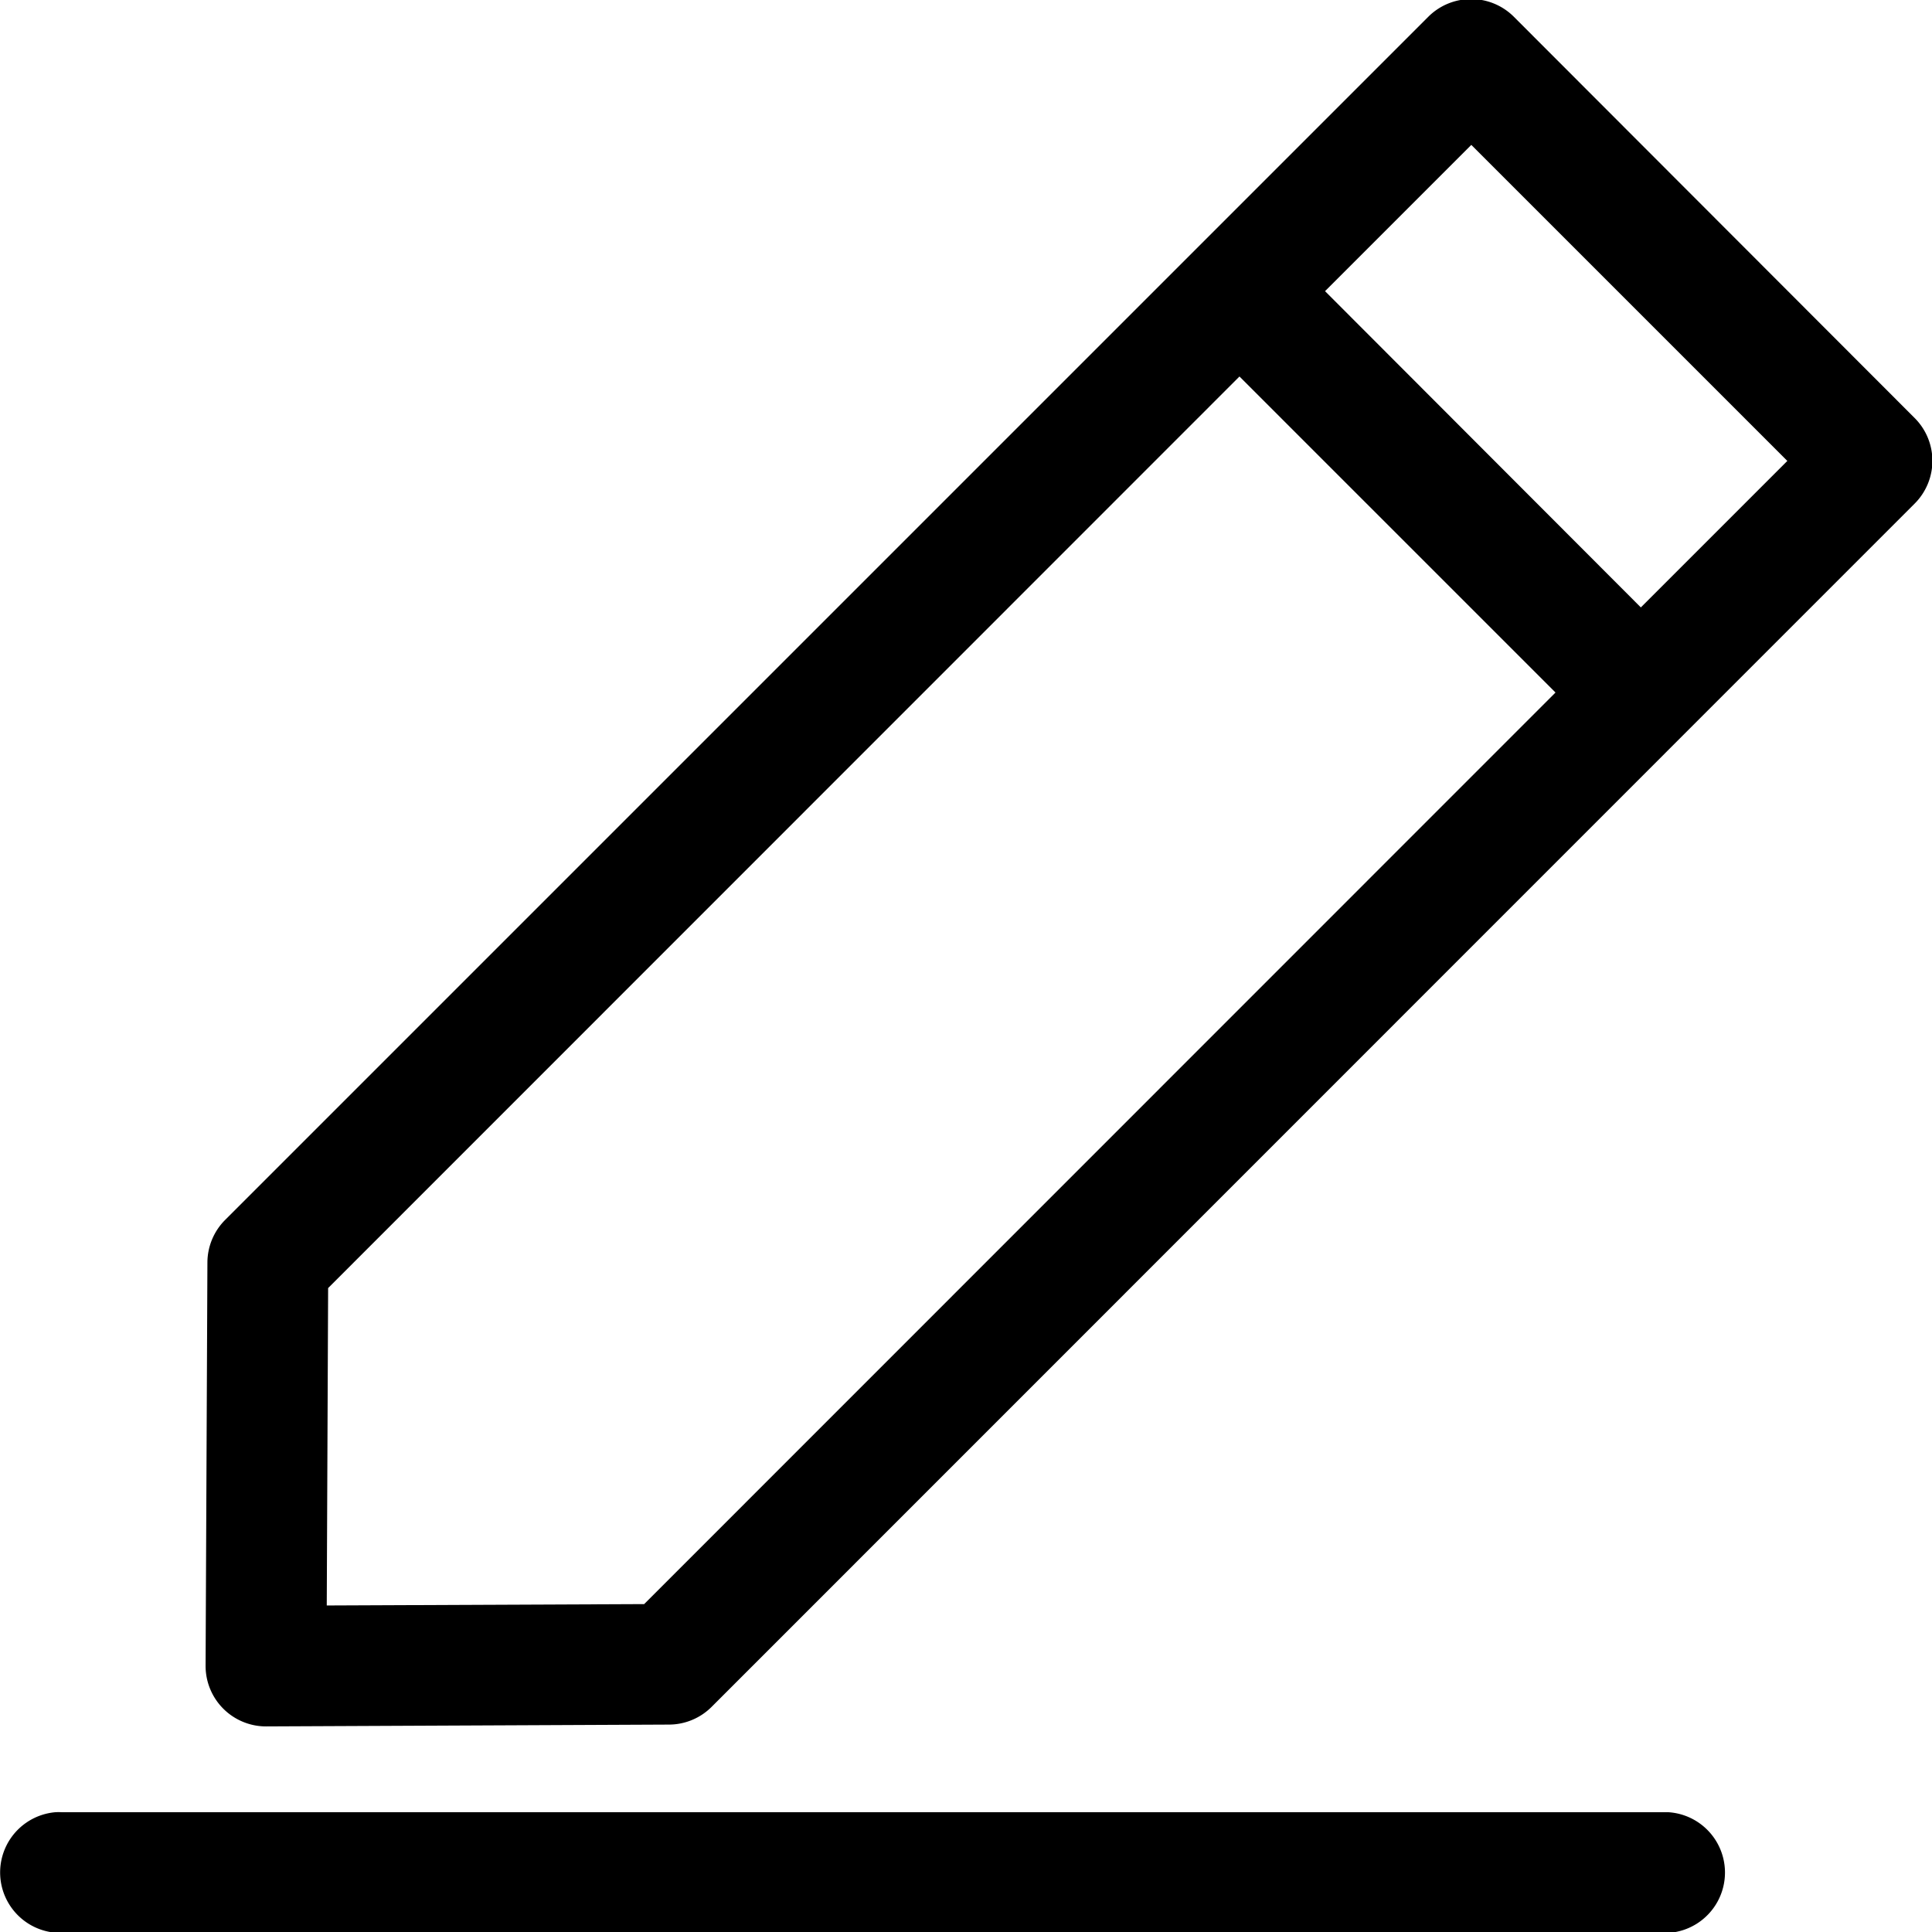 <svg xmlns:dc="http://purl.org/dc/elements/1.1/" xmlns:cc="http://creativecommons.org/ns#" xmlns:rdf="http://www.w3.org/1999/02/22-rdf-syntax-ns#" xmlns:svg="http://www.w3.org/2000/svg" xmlns="http://www.w3.org/2000/svg" xmlns:sodipodi="http://sodipodi.sourceforge.net/DTD/sodipodi-0.dtd" xmlns:inkscape="http://www.inkscape.org/namespaces/inkscape" viewBox="0 0 8.467 8.467" version="1.1" x="0px" y="0px"><svg:g><svg:path style="color:#000000;font-style:normal;font-variant:normal;font-weight:normal;font-stretch:normal;font-size:medium;line-height:normal;font-family:sans-serif;font-variant-ligatures:normal;font-variant-position:normal;font-variant-caps:normal;font-variant-numeric:normal;font-variant-alternates:normal;font-feature-settings:normal;text-indent:0;text-align:start;text-decoration:none;text-decoration-line:none;text-decoration-style:solid;text-decoration-color:#000000;letter-spacing:normal;word-spacing:normal;text-transform:none;writing-mode:lr-tb;direction:ltr;text-orientation:mixed;dominant-baseline:auto;baseline-shift:baseline;text-anchor:start;white-space:normal;shape-padding:0;clip-rule:nonzero;display:inline;overflow:visible;visibility:visible;opacity:1;isolation:auto;mix-blend-mode:normal;color-interpolation:sRGB;color-interpolation-filters:linearRGB;solid-color:#000000;solid-opacity:1;vector-effect:none;fill:#000000;fill-opacity:1;fill-rule:nonzero;stroke:none;stroke-width:0.529;stroke-linecap:round;stroke-linejoin:round;stroke-miterlimit:4;stroke-dasharray:none;stroke-dashoffset:0;stroke-opacity:1;color-rendering:auto;image-rendering:auto;shape-rendering:auto;text-rendering:auto;enable-background:accumulate" d="m 6.442,-0.004 a 0.265,0.265 0 0 0 -0.181,0.076 L 0.987,5.346 a 0.265,0.265 0 0 0 -0.078,0.187 l -0.008,1.768 A 0.265,0.265 0 0 0 1.166,7.566 l 1.767,-0.008 a 0.265,0.265 0 0 0 0.186,-0.078 l 5.273,-5.274 a 0.265,0.265 0 0 0 0,-0.373 L 6.633,0.072 a 0.265,0.265 0 0 0 -0.192,-0.076 z m 0.006,0.639 1.385,1.385 -0.642,0.642 -1.384,-1.386 z m -1.016,1.015 1.385,1.385 -3.994,3.995 -1.391,0.006 0.006,-1.391 z m -5.189,6.292 a 0.265,0.265 0 0 0 0.027,0.529 H 7.311 a 0.265,0.265 0 0 0 0,-0.529 H 0.27 a 0.265,0.265 0 0 0 -0.027,0 z"></svg:path></svg:g></svg>